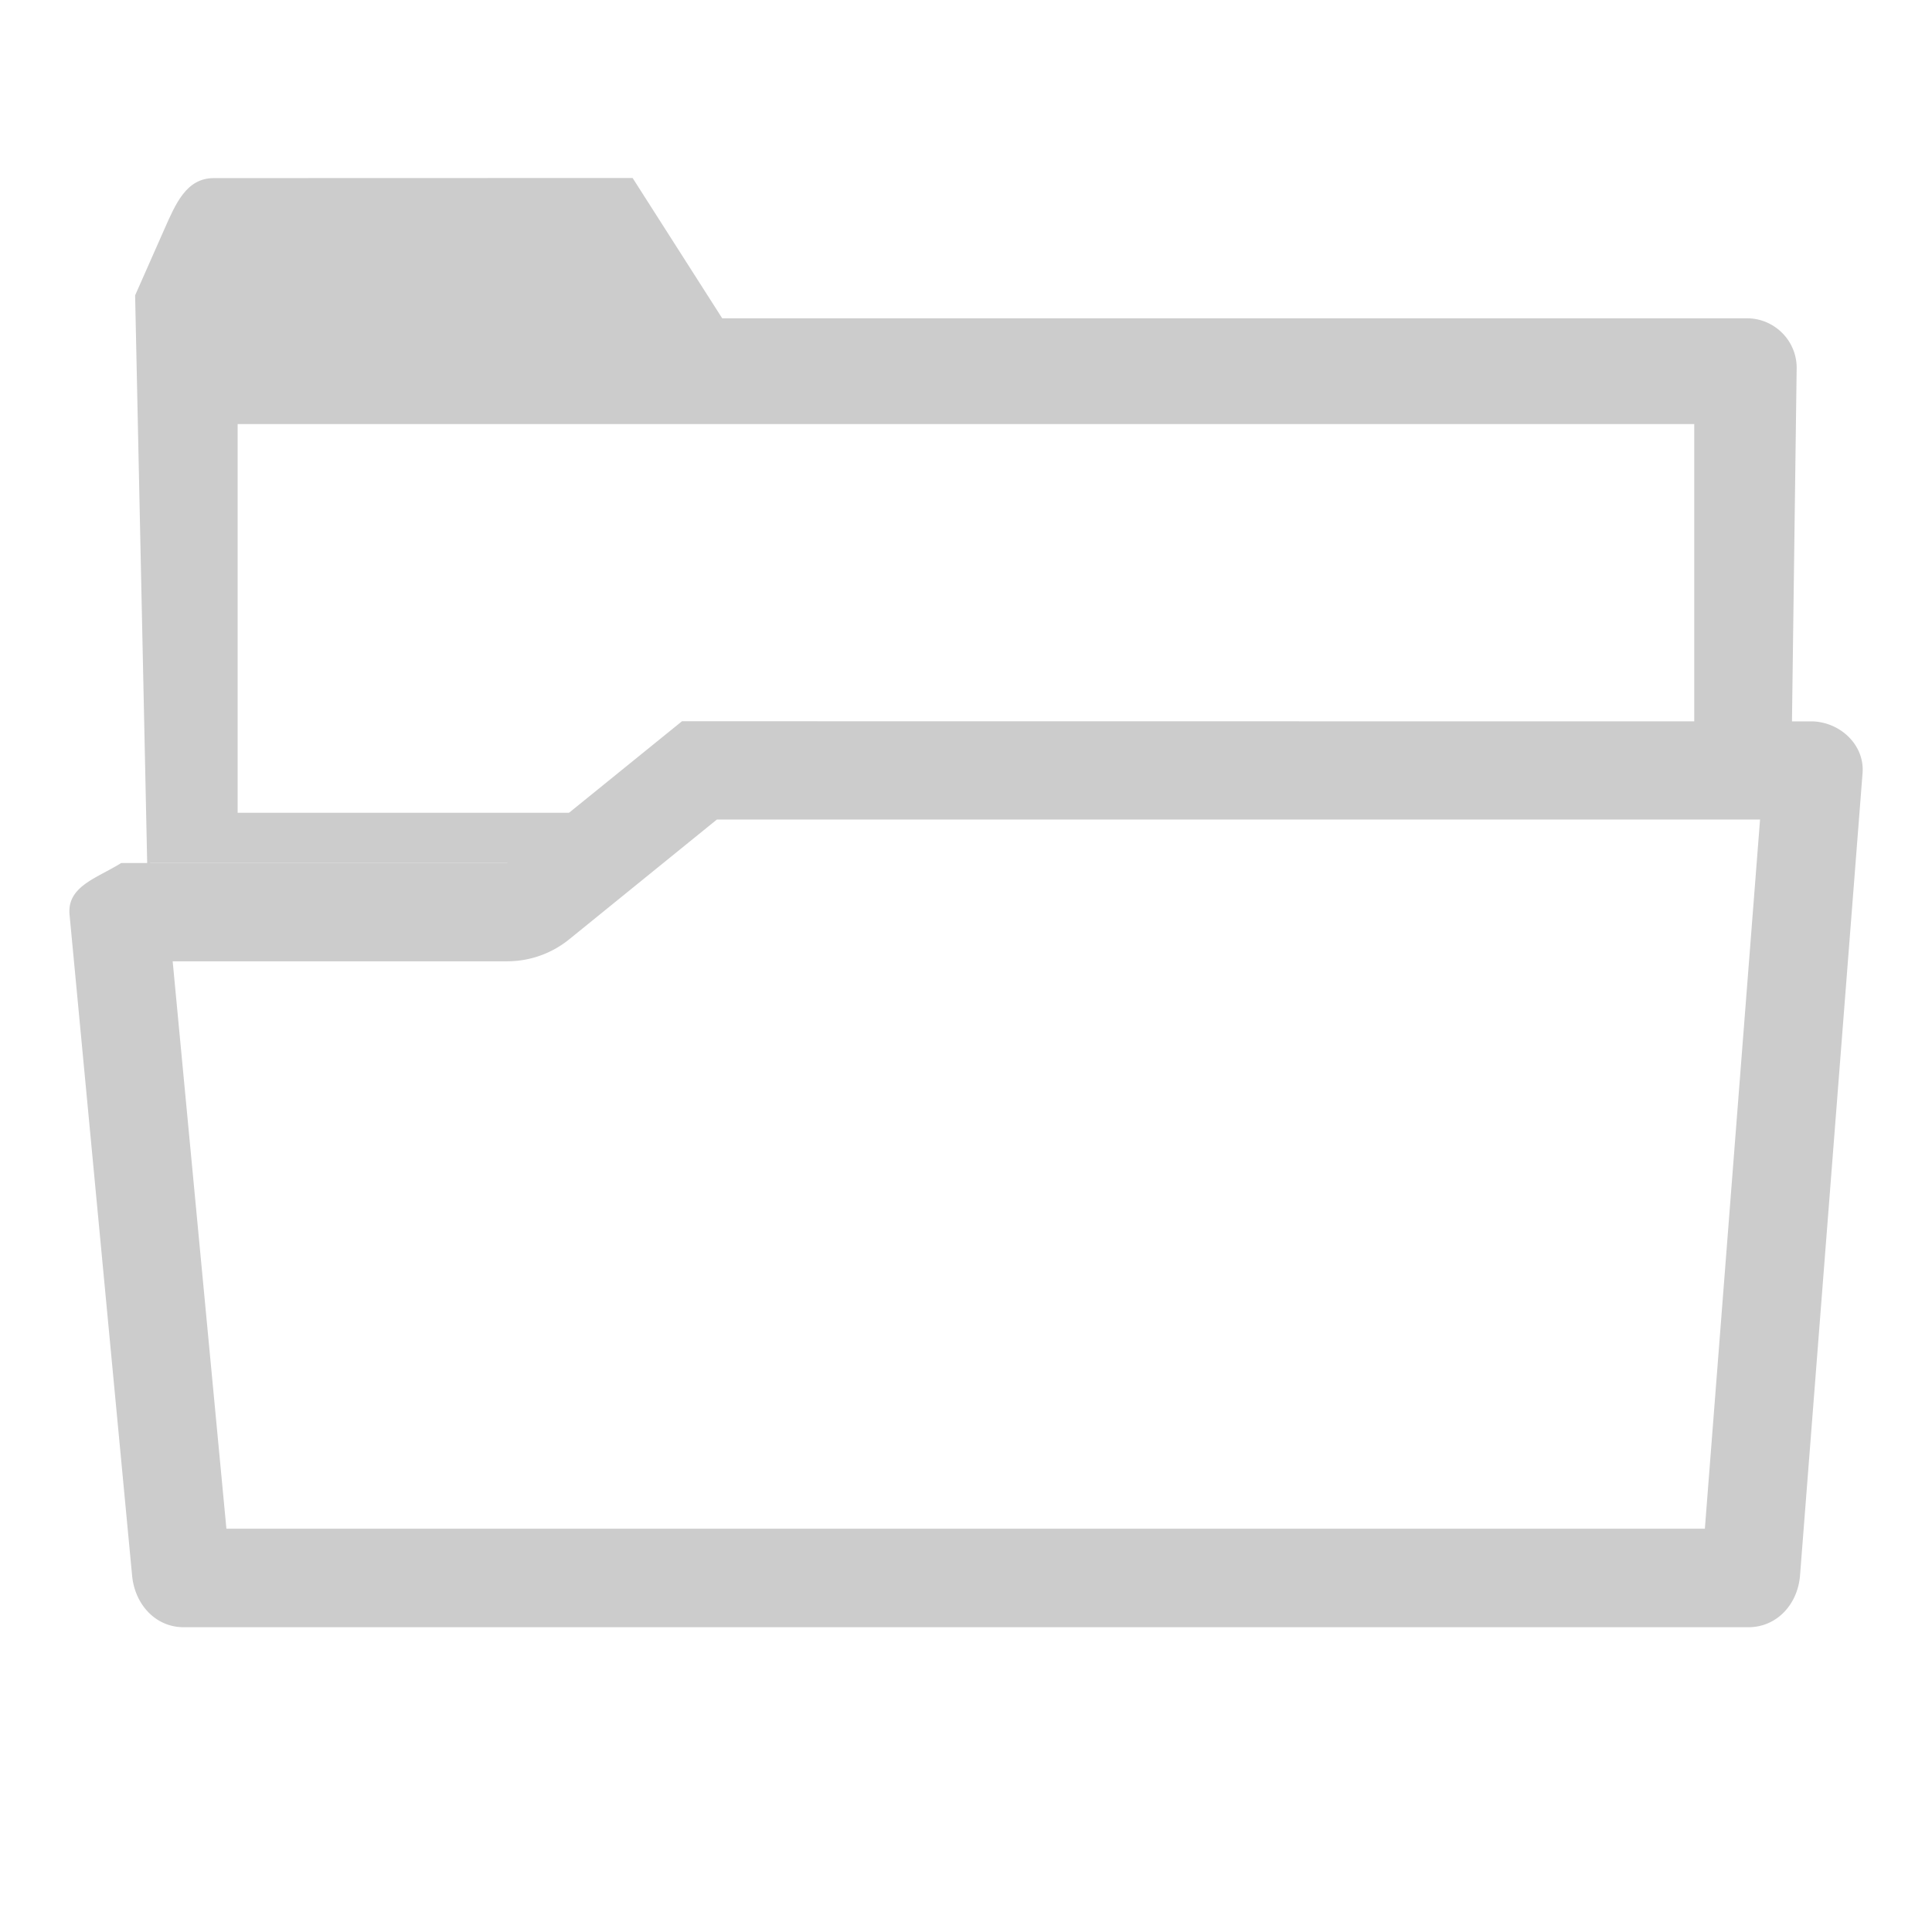 <svg height="16" width="16" xmlns="http://www.w3.org/2000/svg"><g fill="#ccc"><path d="m1.771 1.475c-.228 0-.316.211-.412.428l-.24.543.1 4.703c.009-0.0.019.003.027-.002h3.195l.527-.416h-3v-3.219h12.063v2.488h.809l.039-2.936c.01-.237-.182-.428-.41-.428h-8.488l-.742-1.162z"/><path d="m5.648 5.973-1.449 1.174h-3.195c-.201.126-.45.192-.428.428l.518 5.473c.022.236.191.428.428.428h12.957c.237 0 .409-.191.428-.428l.518-6.646c.018-.236-.191-.428-.428-.428zm.289.814h8.639l-.457 5.873h-12.244l-.445-4.699h2.77a.815.815 0 0 0 .514-.182z"/></g></svg>